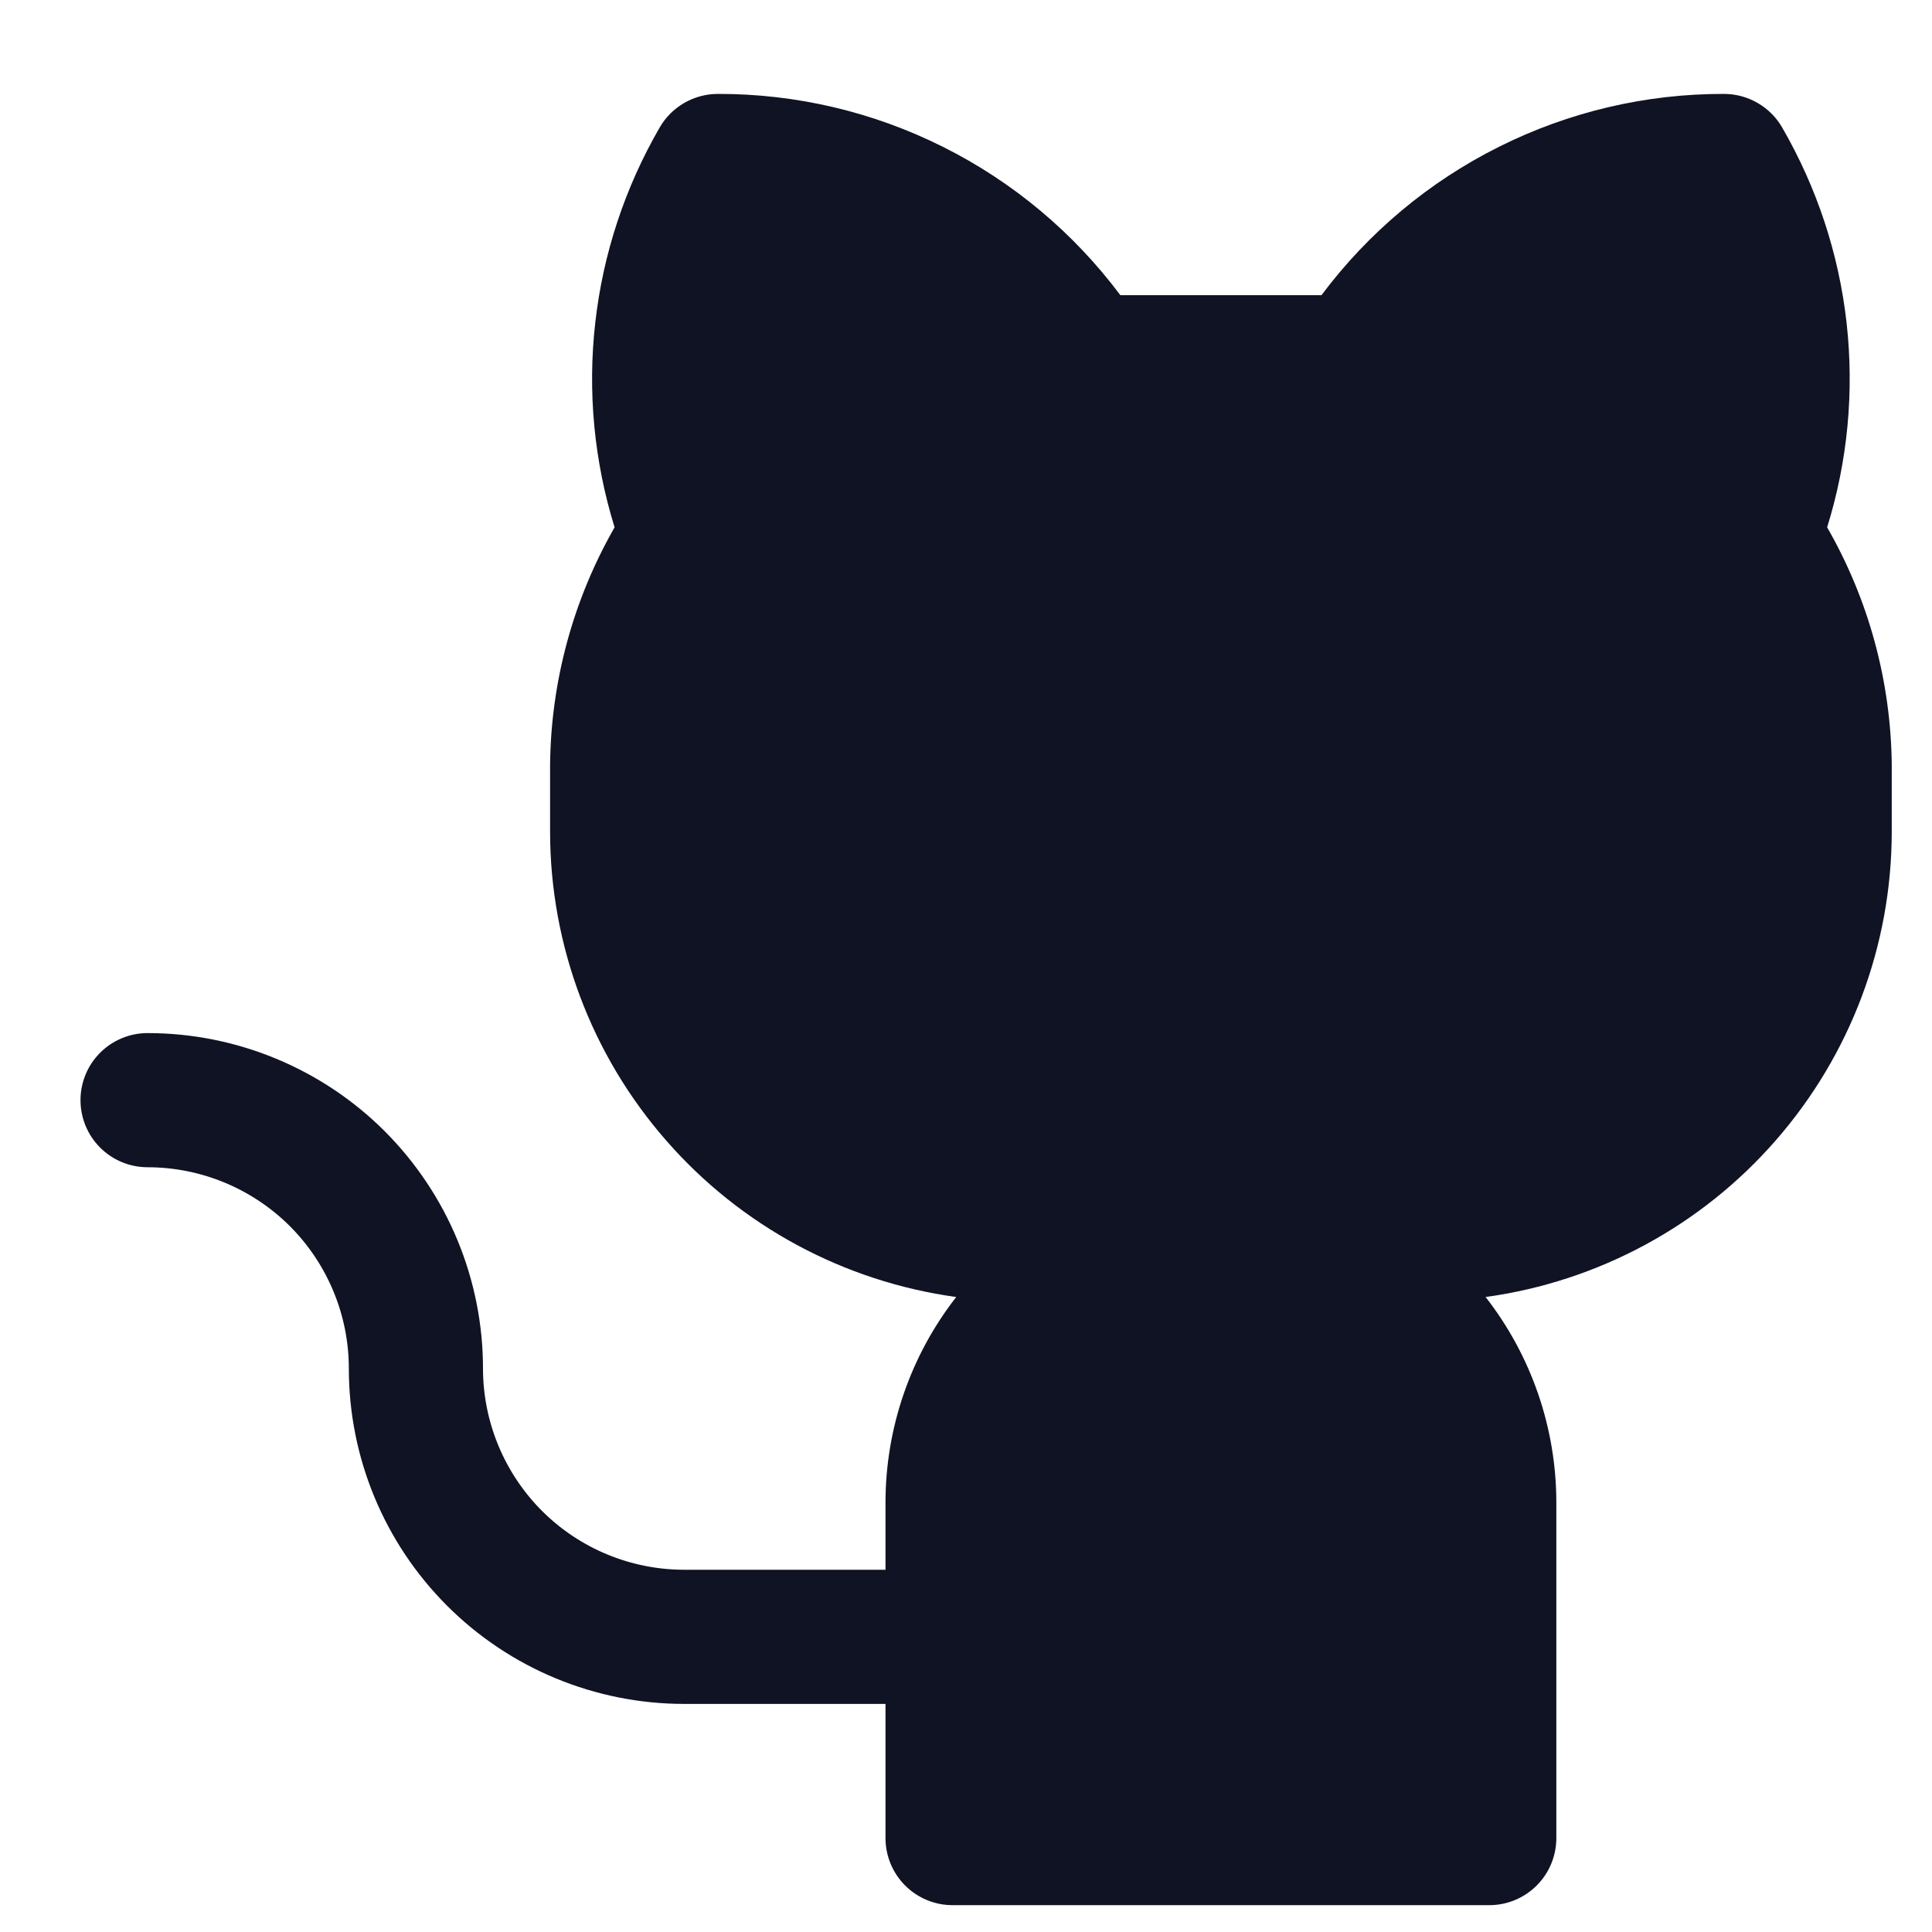 <svg width="18" height="18" viewBox="0 0 18 18" fill="none" xmlns="http://www.w3.org/2000/svg">
<path d="M17.625 7.125V7.75C17.624 8.808 17.24 9.829 16.544 10.625C15.849 11.422 14.888 11.94 13.841 12.084C14.268 12.631 14.5 13.306 14.5 14V17.125C14.5 17.291 14.434 17.45 14.317 17.567C14.2 17.684 14.041 17.75 13.875 17.75H8.875C8.709 17.75 8.55 17.684 8.433 17.567C8.316 17.45 8.25 17.291 8.25 17.125V15.875H6.375C5.546 15.875 4.751 15.546 4.165 14.96C3.579 14.374 3.25 13.579 3.25 12.75C3.25 12.253 3.052 11.776 2.701 11.424C2.349 11.073 1.872 10.875 1.375 10.875C1.209 10.875 1.05 10.809 0.933 10.692C0.816 10.575 0.75 10.416 0.75 10.25C0.75 10.084 0.816 9.925 0.933 9.808C1.05 9.691 1.209 9.625 1.375 9.625C1.785 9.625 2.192 9.706 2.571 9.863C2.95 10.02 3.295 10.25 3.585 10.54C3.875 10.831 4.105 11.175 4.262 11.554C4.419 11.933 4.5 12.34 4.5 12.75C4.5 13.247 4.698 13.724 5.049 14.076C5.401 14.428 5.878 14.625 6.375 14.625H8.25V14C8.25 13.306 8.482 12.631 8.909 12.084C7.862 11.94 6.901 11.422 6.206 10.625C5.51 9.829 5.126 8.808 5.125 7.75V7.125C5.133 6.348 5.34 5.587 5.726 4.913C5.535 4.296 5.473 3.647 5.546 3.006C5.618 2.365 5.823 1.746 6.146 1.188C6.201 1.092 6.28 1.014 6.375 0.959C6.47 0.904 6.578 0.875 6.688 0.875C7.415 0.873 8.134 1.042 8.785 1.368C9.436 1.693 10.002 2.167 10.438 2.75H12.312C12.748 2.167 13.314 1.693 13.965 1.368C14.616 1.042 15.335 0.873 16.062 0.875C16.172 0.875 16.28 0.904 16.375 0.959C16.47 1.014 16.549 1.092 16.604 1.188C16.927 1.746 17.132 2.365 17.204 3.006C17.276 3.647 17.215 4.296 17.023 4.913C17.41 5.586 17.617 6.348 17.625 7.125Z" fill="#101323"/>
</svg>
